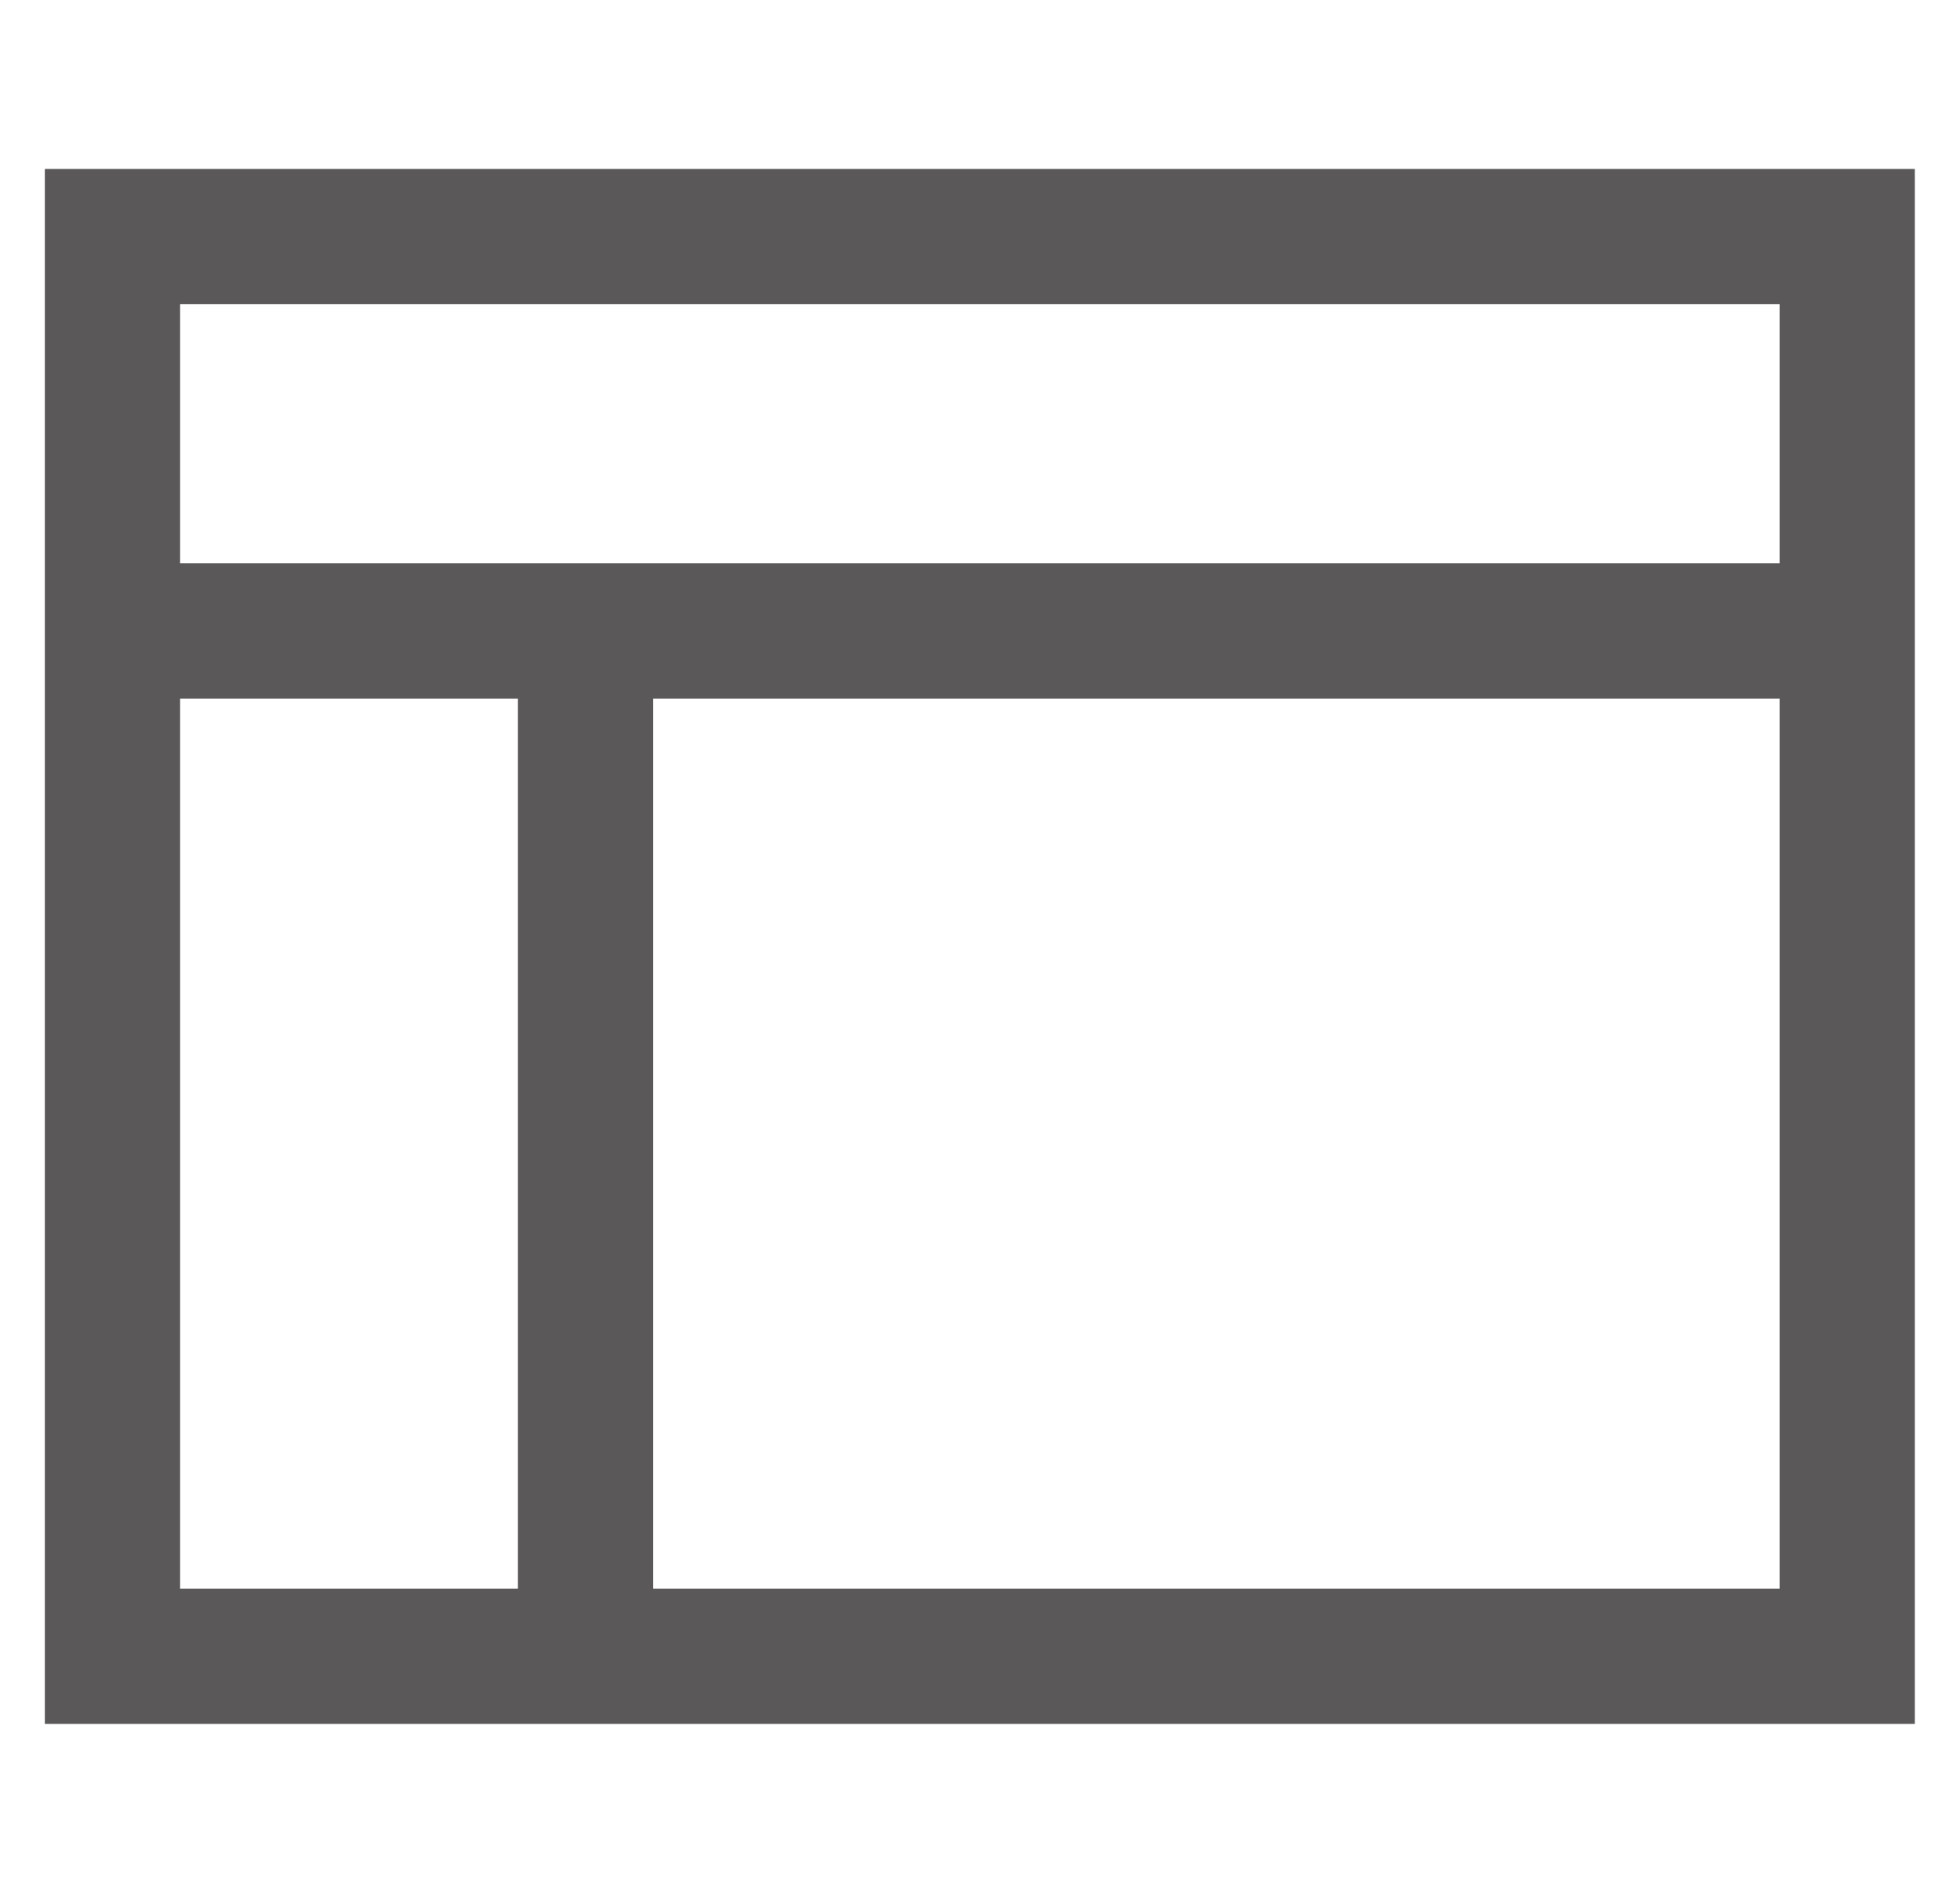 <svg xmlns="http://www.w3.org/2000/svg" width="29" height="28" viewBox="0 0 29 28" fill="none">
  <g clip-path="url(#clip0_4781_48990)">
    <path d="M1.664 9.333H27.331M8.664 9.333V24.5M1.664 3.5H27.331V24.5H1.664V3.5Z" stroke="#8C8A8A" stroke-width="2"/>
    <path d="M1.664 9.333H27.331M8.664 9.333V24.5M1.664 3.5H27.331V24.5H1.664V3.5Z" stroke="black" stroke-opacity="0.2" stroke-width="2"/>
    <path d="M1.664 9.333H27.331M8.664 9.333V24.5M1.664 3.5H27.331V24.5H1.664V3.5Z" stroke="black" stroke-opacity="0.2" stroke-width="2"/>
  </g>
  <defs>
    <clipPath id="clip0_4781_48990">
      <rect width="28" height="28" fill="white" transform="translate(0.5)"/>
    </clipPath>
  </defs>
</svg>